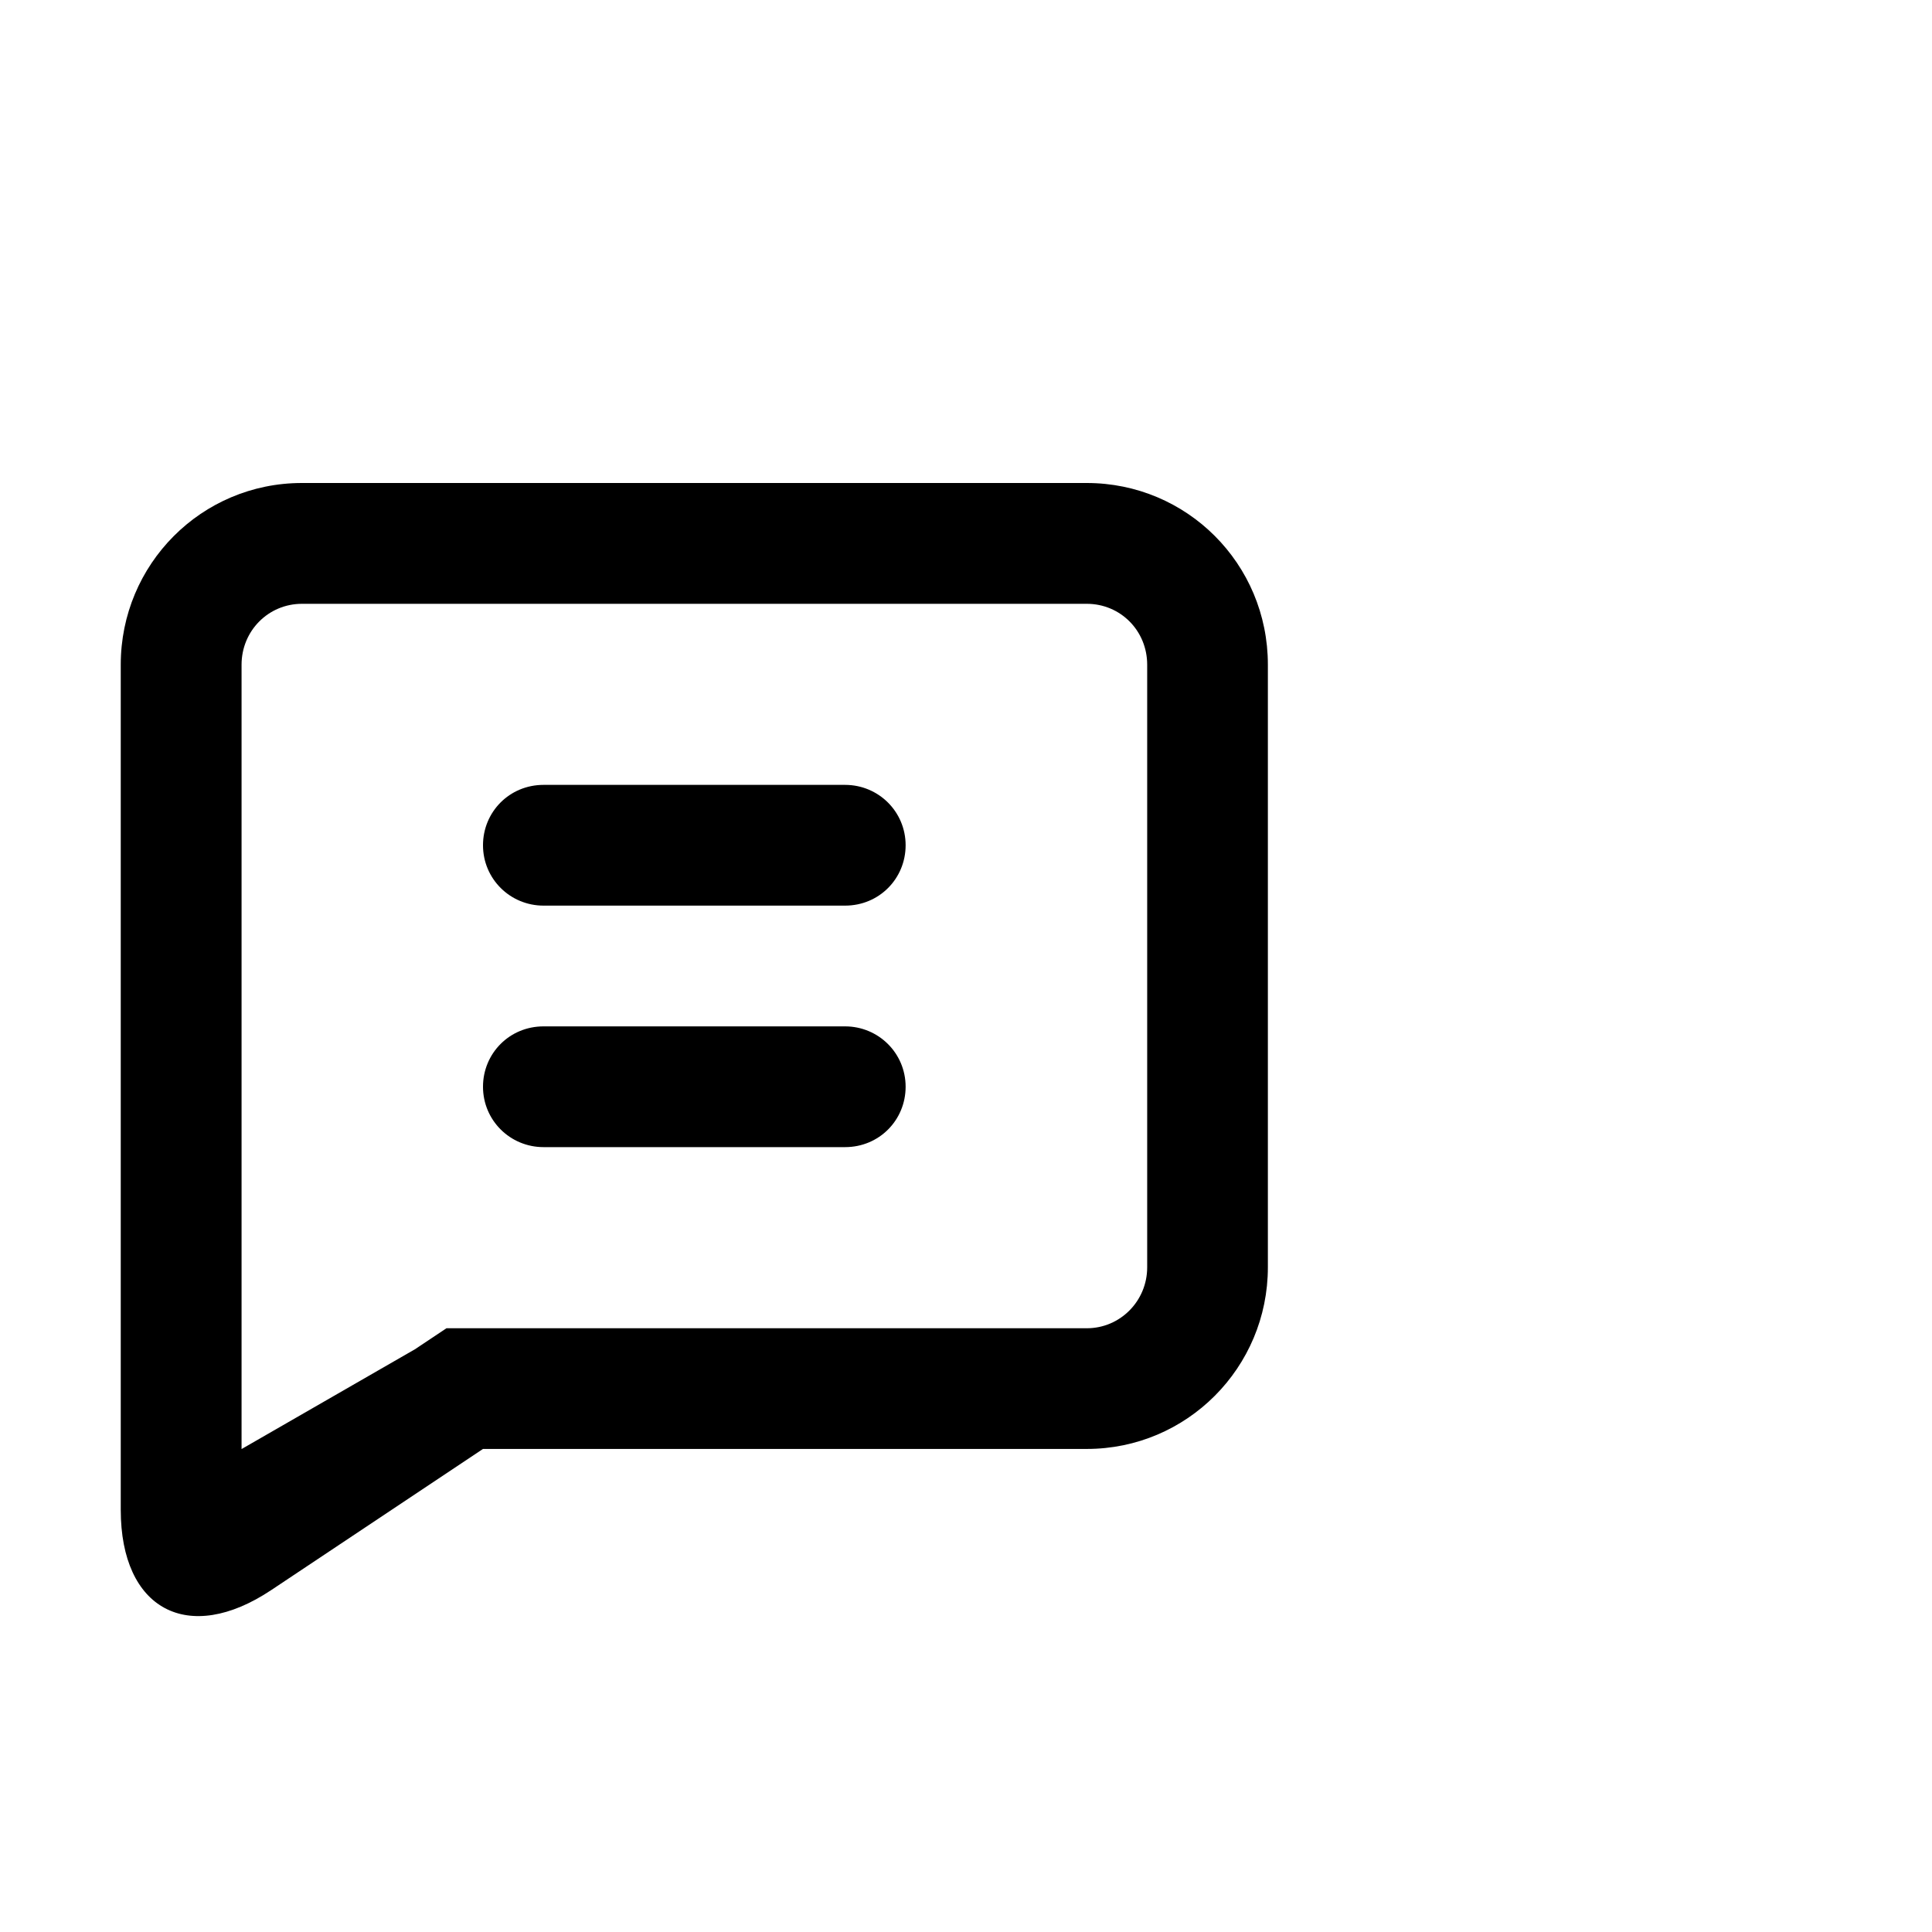 <svg 
  xmlns="http://www.w3.org/2000/svg" 
  viewBox="18 18 32 18" 
  width="40" 
  height="40" 
  fill="#000000"
>
  <path d="M20 35v-12.991c0-1.662 1.336-3.009 3-3.009h13c1.657 0 3 1.337 3 3.009v9.981c0 1.662-1.342 3.009-2.999 3.009h-10.001l-3.508 2.338c-1.377.918-2.492.319-2.492-1.329v-1.009zm4.891-1.664l.504-.336h10.607c.55 0 .999-.45.999-1.009v-9.981c0-.565-.444-1.009-1-1.009h-13c-.555 0-1 .447-1 1.009v12.991l2.891-1.664zm1.109-8.336c0-.552.438-1 1.003-1h4.994c.554 0 1.003.444 1.003 1 0 .552-.438 1-1.003 1h-4.994c-.554 0-1.003-.444-1.003-1zm0 4c0-.552.438-1 1.003-1h4.994c.554 0 1.003.444 1.003 1 0 .552-.438 1-1.003 1h-4.994c-.554 0-1.003-.444-1.003-1z"/>
</svg>
